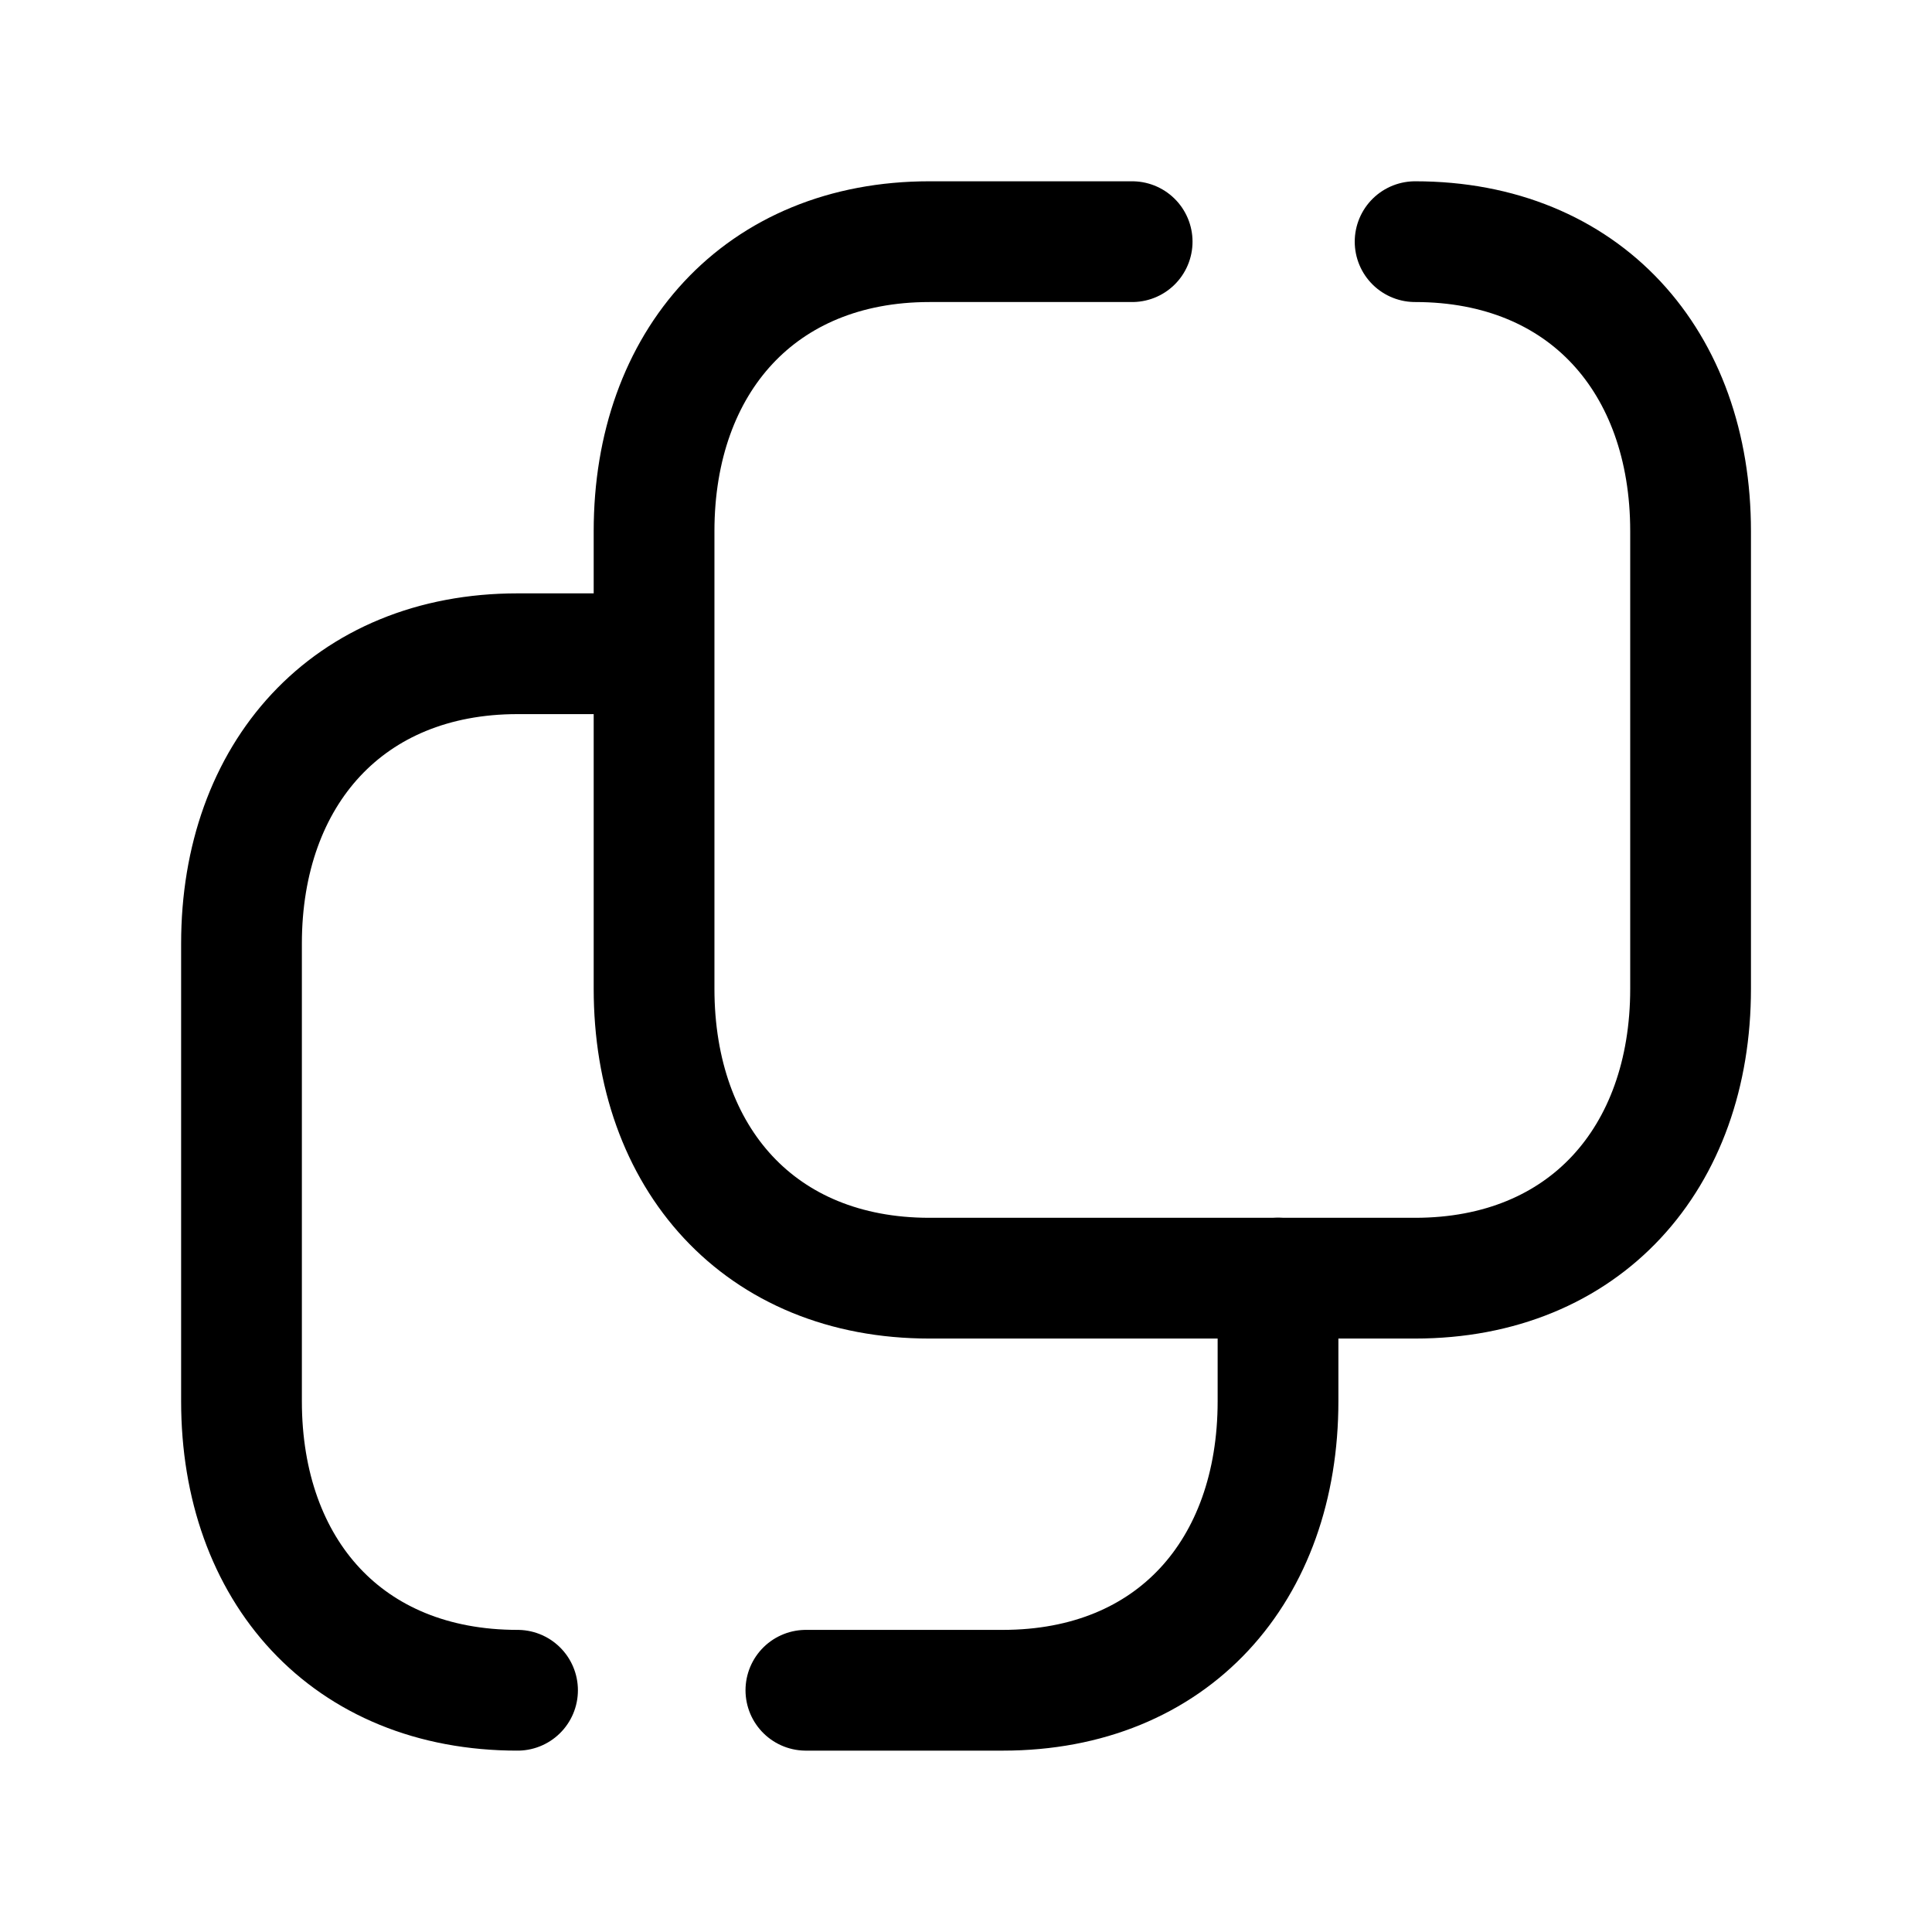 <svg width="24" height="24" viewBox="0 0 24 24" fill="none" xmlns="http://www.w3.org/2000/svg">
<path d="M17.579 3.002C19.687 3.002 21.001 4.491 21.001 6.598V12.283C21.001 14.389 19.687 15.878 17.578 15.878H11.546C9.437 15.878 8.125 14.389 8.125 12.283V6.598C8.125 4.491 9.443 3.002 11.546 3.002H14.064" stroke="black" stroke-width="1.5" stroke-linecap="round" stroke-linejoin="round"/>
<path d="M6.429 20.997C4.313 20.997 3 19.512 3 17.407V11.721C3 9.615 4.323 8.121 6.429 8.121H8.12" stroke="black" stroke-width="1.5" stroke-linecap="round" stroke-linejoin="round"/>
<path d="M15.876 15.877V17.406C15.876 19.512 14.571 20.997 12.457 20.997H10.011" stroke="black" stroke-width="1.5" stroke-linecap="round" stroke-linejoin="round"/>
</svg>